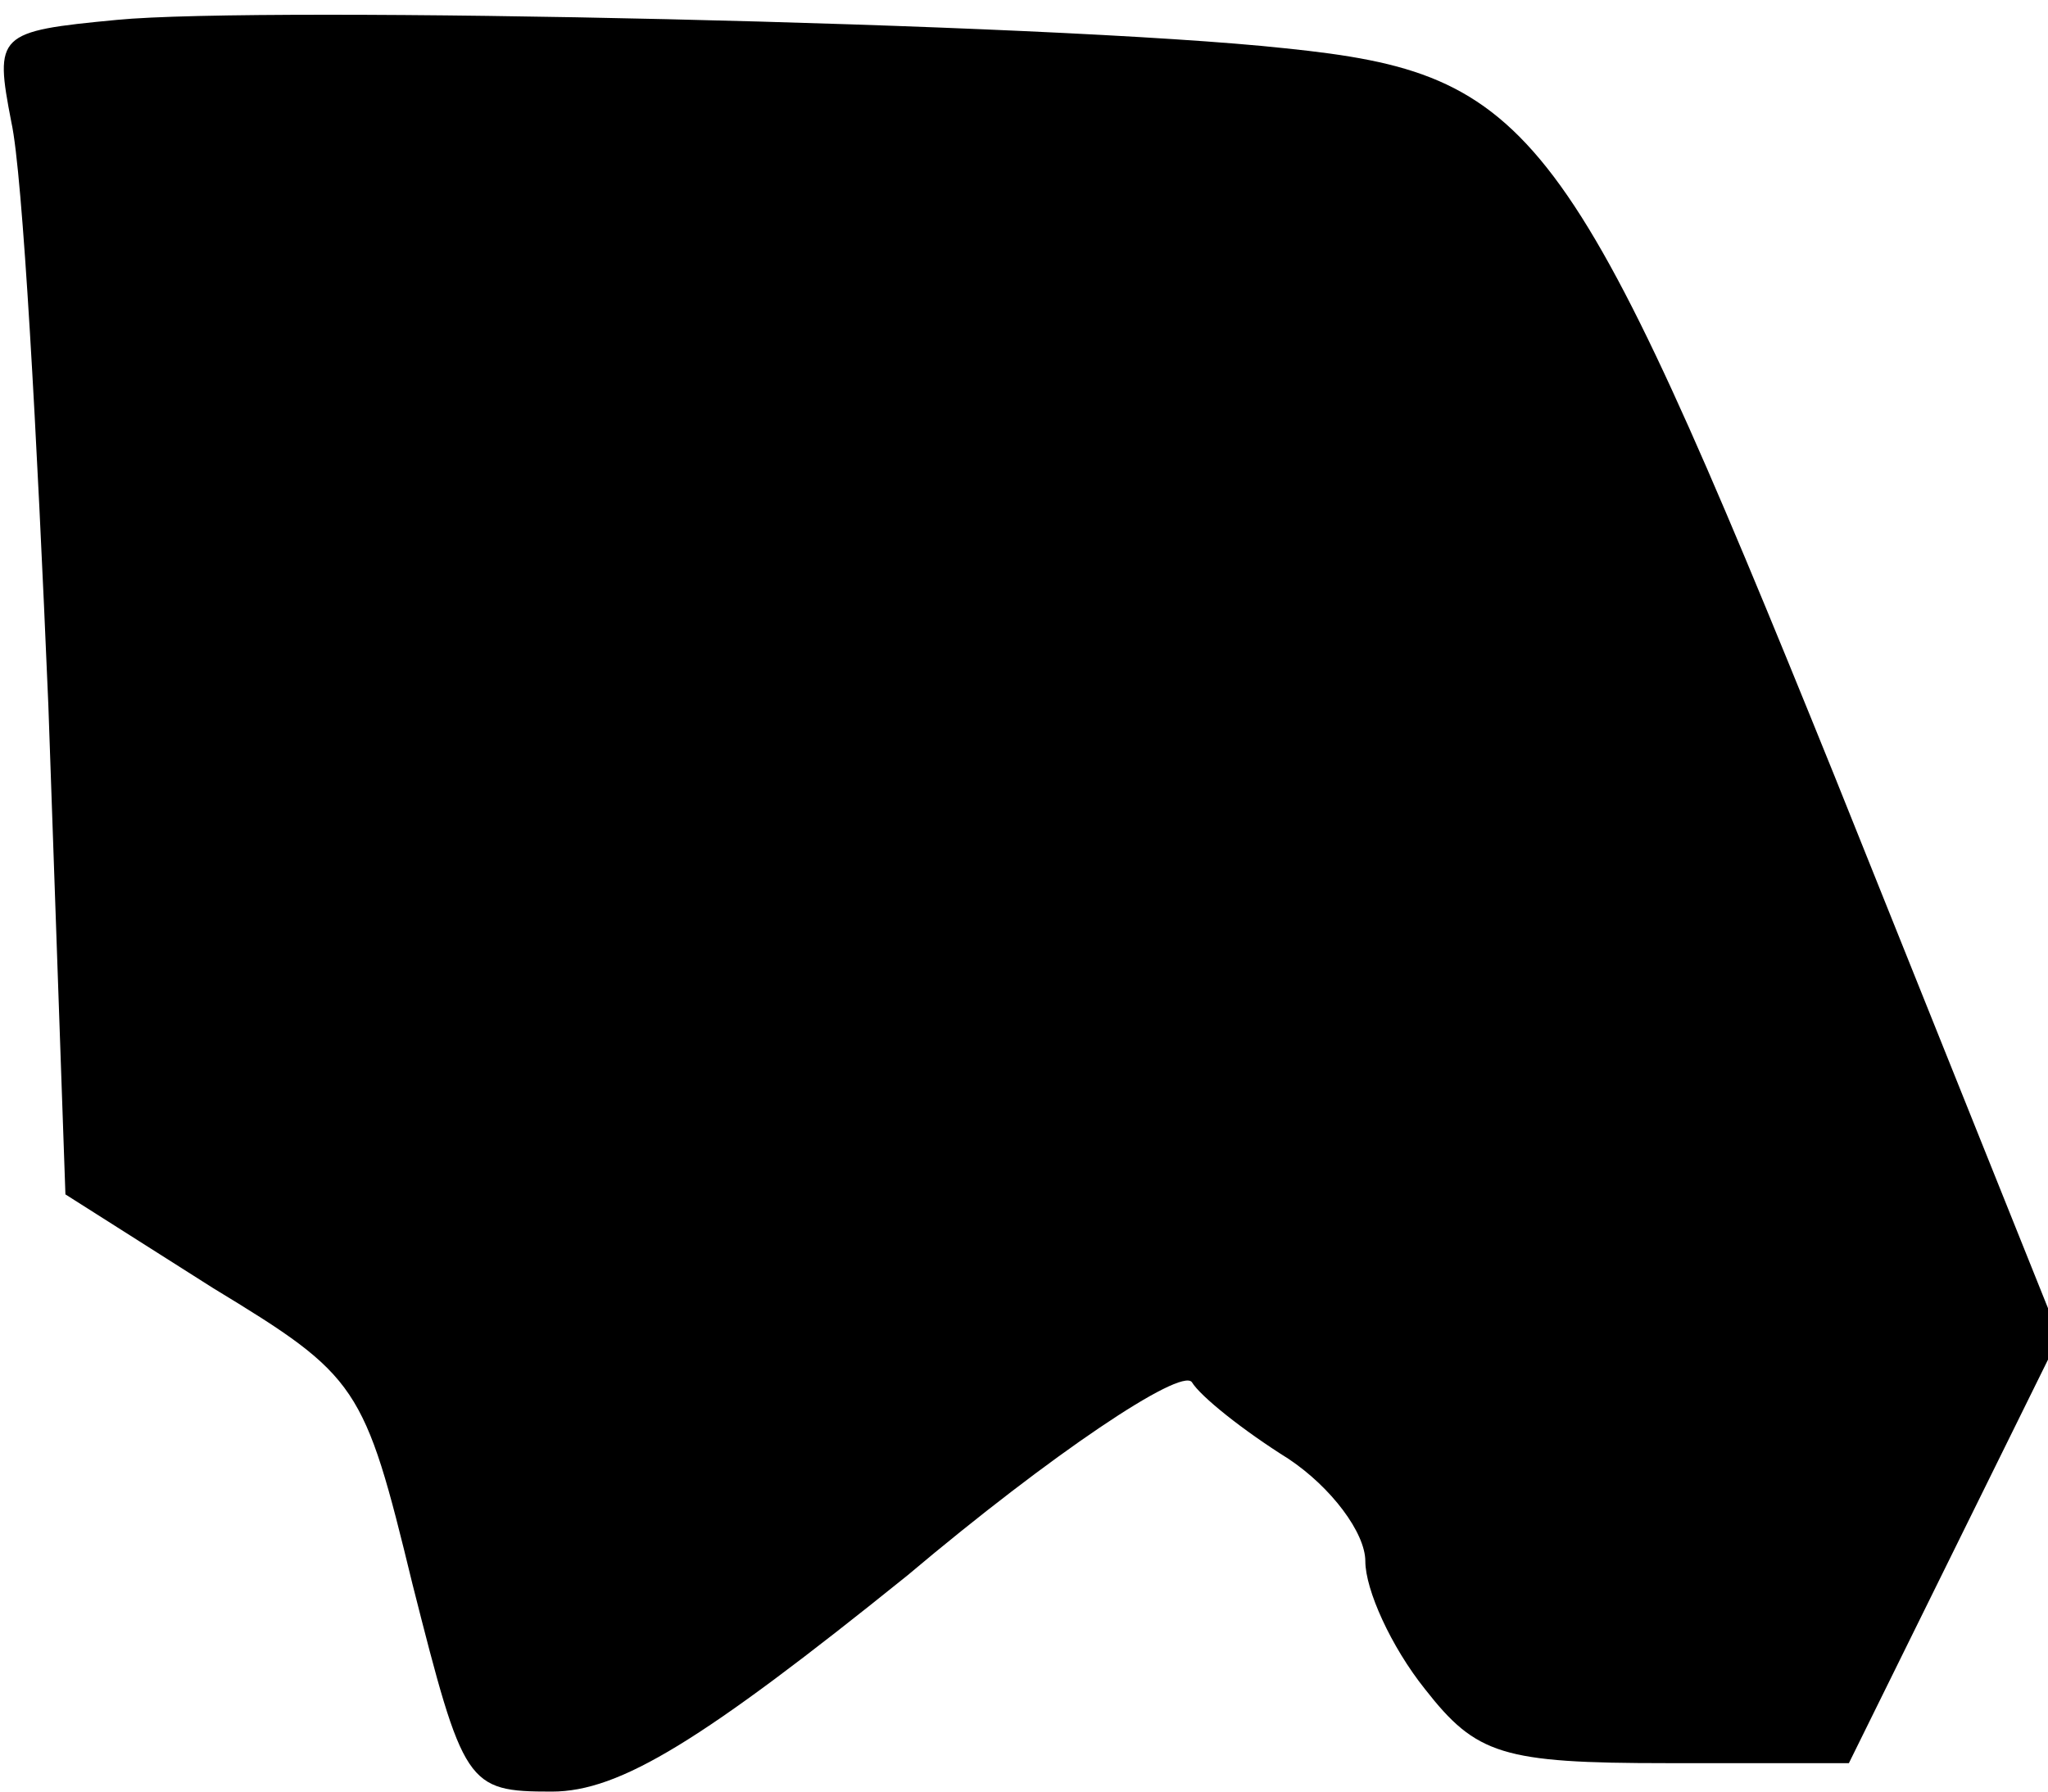 <?xml version="1.0" standalone="no"?>
<!DOCTYPE svg PUBLIC "-//W3C//DTD SVG 20010904//EN"
 "http://www.w3.org/TR/2001/REC-SVG-20010904/DTD/svg10.dtd">
<svg version="1.0" xmlns="http://www.w3.org/2000/svg"
 width="72pt" height="63pt" viewBox="0 0 72 63"
 preserveAspectRatio="xMidYMid meet">
<g transform="translate(0,63) scale(0.1,-0.1)"
fill="#000000" stroke="none">
<path fill="#000000" stroke="none" d="M41 623 c-42 -4 -43 -5 -37 -36 4 -18
9 -110 13 -205 l6 -172 52 -33 c51 -31 53 -34 70 -104 18 -71 19 -73 49 -73
24 0 53 18 125 76 51 43 96 73 100 68 3 -5 18 -17 34 -27 15 -10 27 -26 27
-36 0 -10 9 -30 21 -45 18 -23 27 -26 85 -26 l64 0 37 75 37 75 -79 197 c-93
230 -106 247 -193 256 -83 9 -360 15 -411 10z"/>
</g>
</svg>
